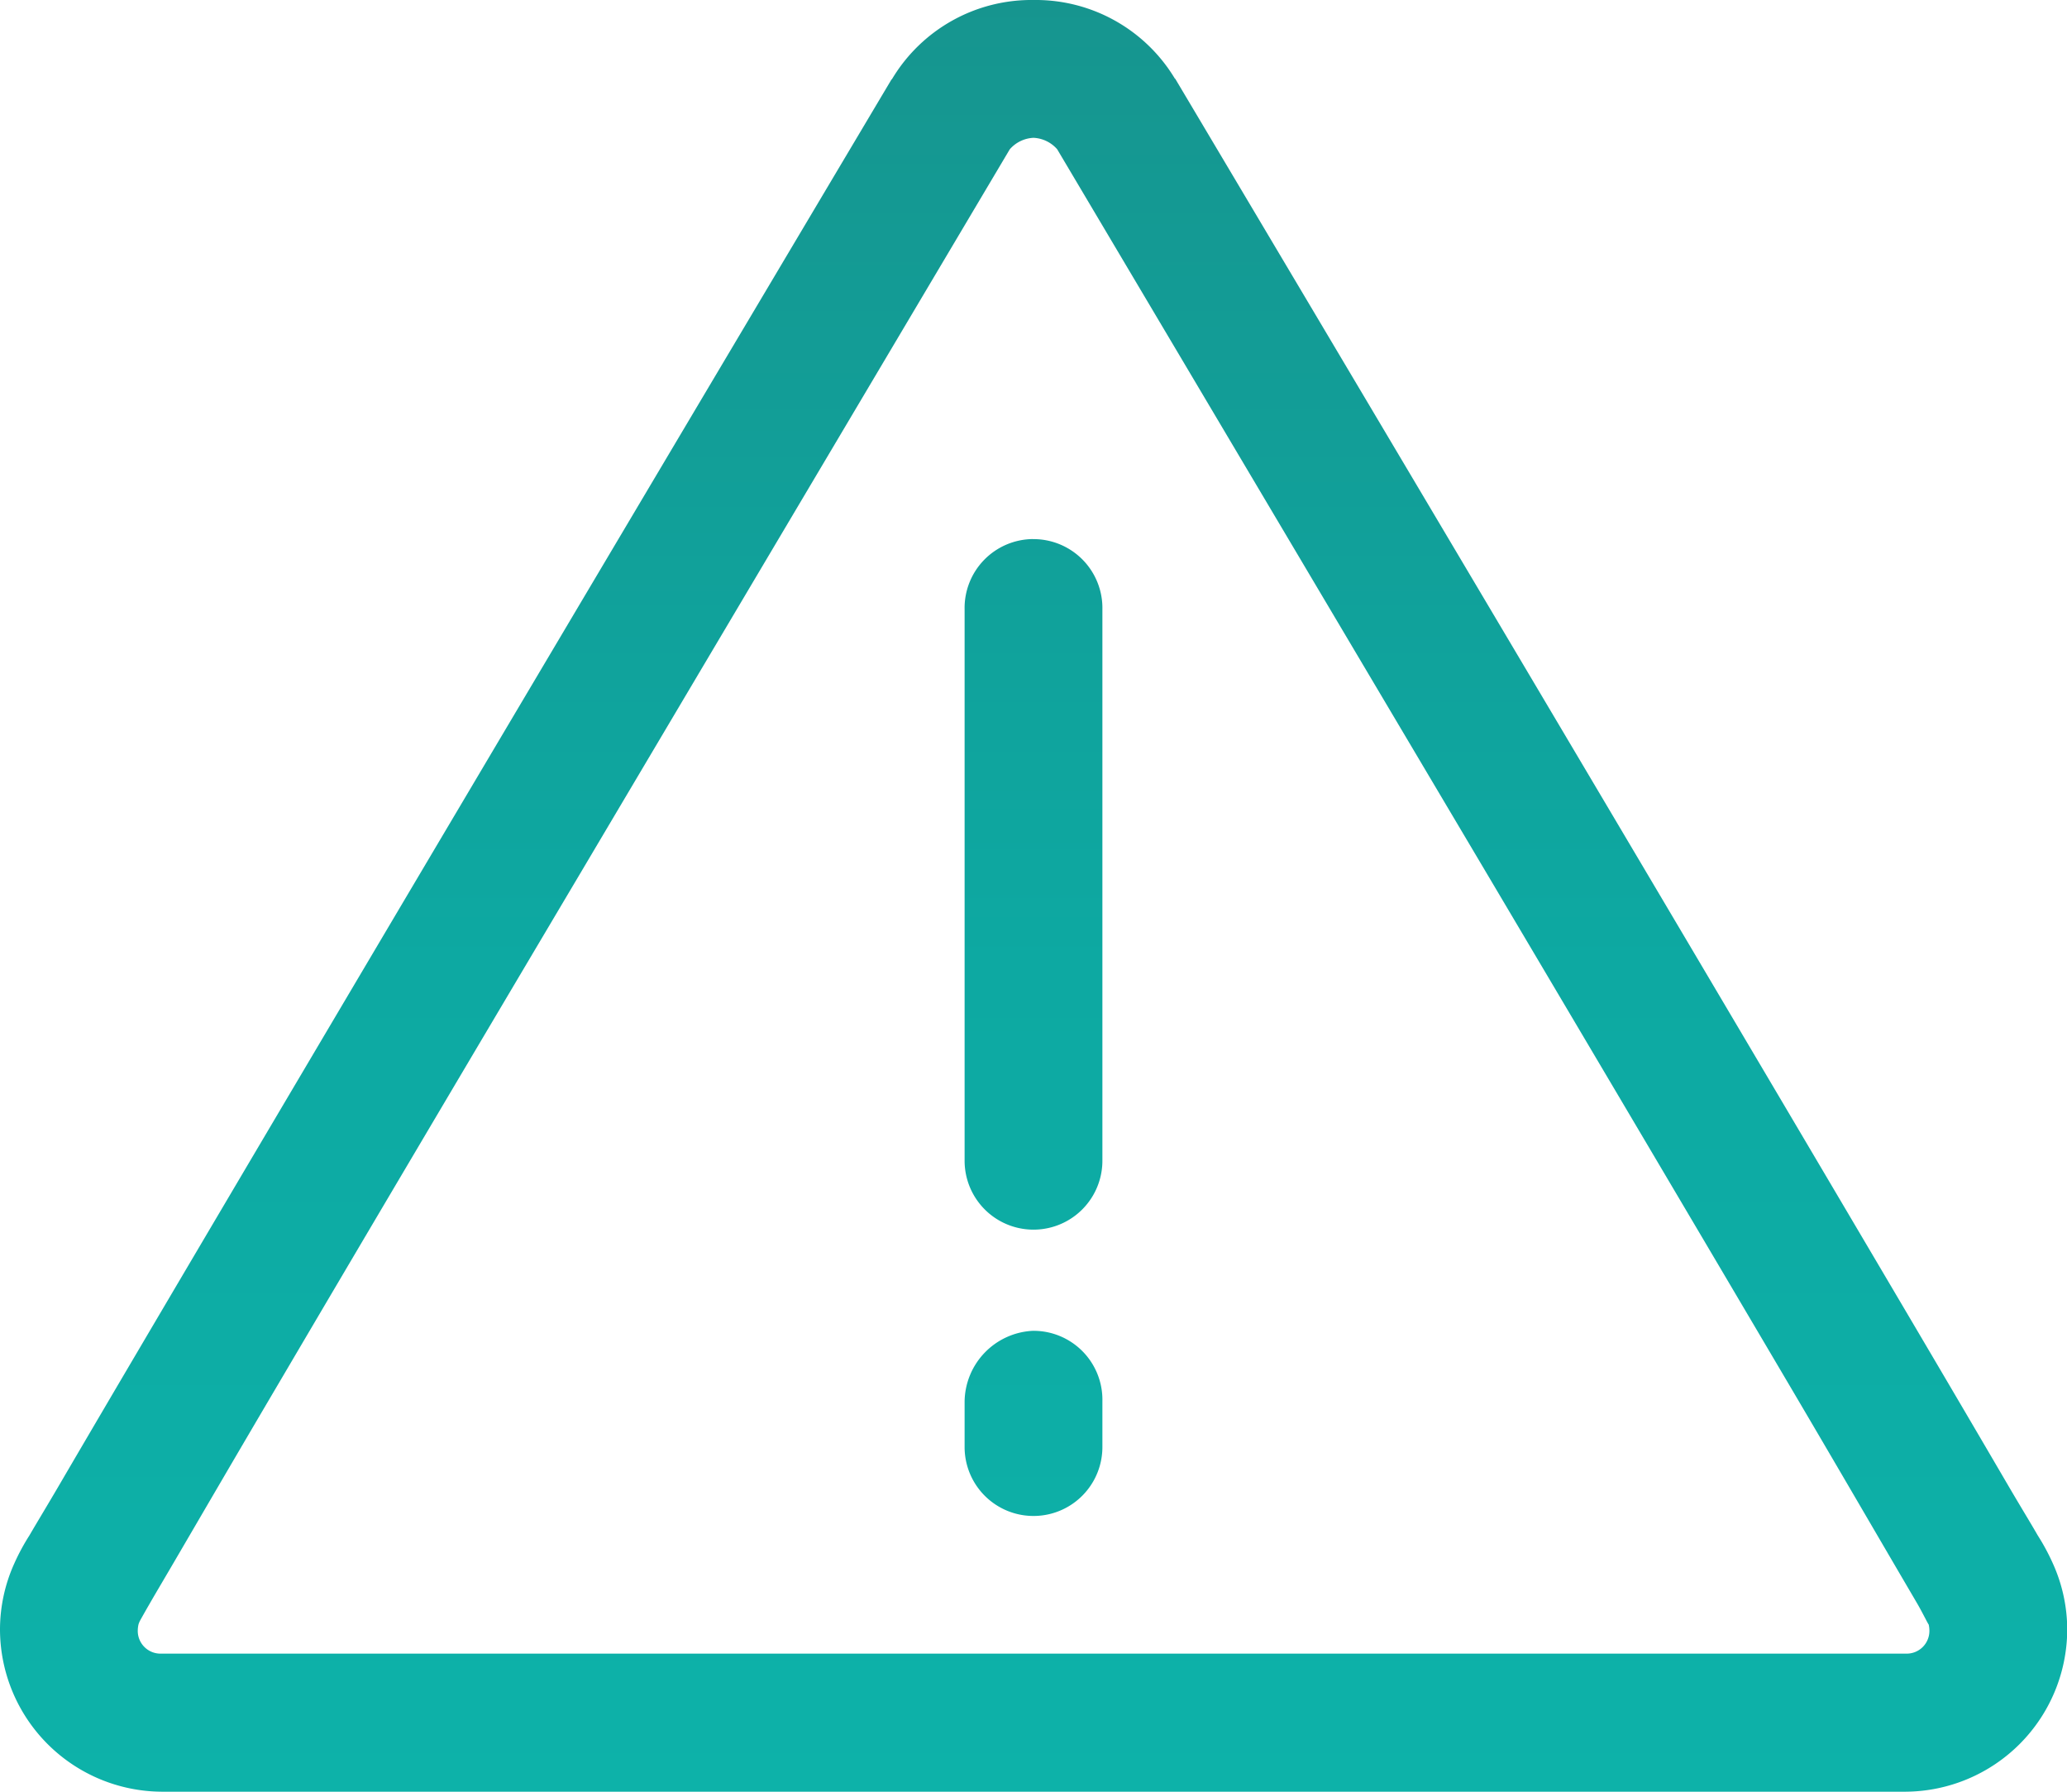 <svg id="noun_Warning_1062304" xmlns="http://www.w3.org/2000/svg" xmlns:xlink="http://www.w3.org/1999/xlink" width="37.684" height="32.659" viewBox="0 0 37.684 32.659">
  <defs>
    <linearGradient id="linear-gradient" x1="0.5" x2="0.5" y2="1" gradientUnits="objectBoundingBox">
      <stop offset="0" stop-color="#16958f"/>
      <stop offset="0.542" stop-color="#0da9a2"/>
      <stop offset="1" stop-color="#0db2a9"/>
    </linearGradient>
  </defs>
  <path id="Path_1625" data-name="Path 1625" d="M23.842,11a2.962,2.962,0,0,0-2.578,1.439c0,.005-.01.008-.013.013s-3.919,6.586-7.864,13.242c-1.974,3.33-3.95,6.671-5.456,9.225-.753,1.277-1.39,2.361-1.845,3.14-.228.39-.417.7-.55.929a3.923,3.923,0,0,0-.275.51A2.93,2.93,0,0,0,5,40.715a2.964,2.964,0,0,0,2.944,2.944h31.8a2.964,2.964,0,0,0,2.944-2.944,2.93,2.93,0,0,0-.262-1.217,3.923,3.923,0,0,0-.275-.51c-.132-.23-.322-.539-.55-.929-.455-.779-1.092-1.864-1.845-3.14-1.506-2.553-3.482-5.895-5.456-9.225-3.945-6.655-7.858-13.232-7.864-13.242s0-.01,0-.013h-.013A2.962,2.962,0,0,0,23.842,11Zm0,2.512a.611.611,0,0,1,.432.209s3.917,6.6,7.864,13.255c1.973,3.329,3.952,6.674,5.456,9.225.752,1.275,1.38,2.354,1.832,3.127.226.387.41.7.536.916.095.165.192.367.2.366a.512.512,0,0,1,.013.1.414.414,0,0,1-.432.432H7.944a.414.414,0,0,1-.432-.432.513.513,0,0,1,.013-.1.449.449,0,0,1,.026-.065c.039-.071.107-.191.17-.3.126-.22.311-.529.536-.916.452-.773,1.08-1.852,1.832-3.127,1.5-2.55,3.483-5.9,5.456-9.225,3.947-6.658,7.864-13.255,7.864-13.255A.611.611,0,0,1,23.842,13.512Zm-.013,7.314a1.256,1.256,0,0,0-1.243,1.282V32.158a1.256,1.256,0,1,0,2.512,0V22.109a1.256,1.256,0,0,0-1.269-1.282Zm0,14.432a1.308,1.308,0,0,0-1.243,1.282v.837a1.256,1.256,0,1,0,2.512,0v-.837a1.256,1.256,0,0,0-1.269-1.282Z" transform="translate(-5 -11)" fill="url(#linear-gradient)"/>
</svg>
